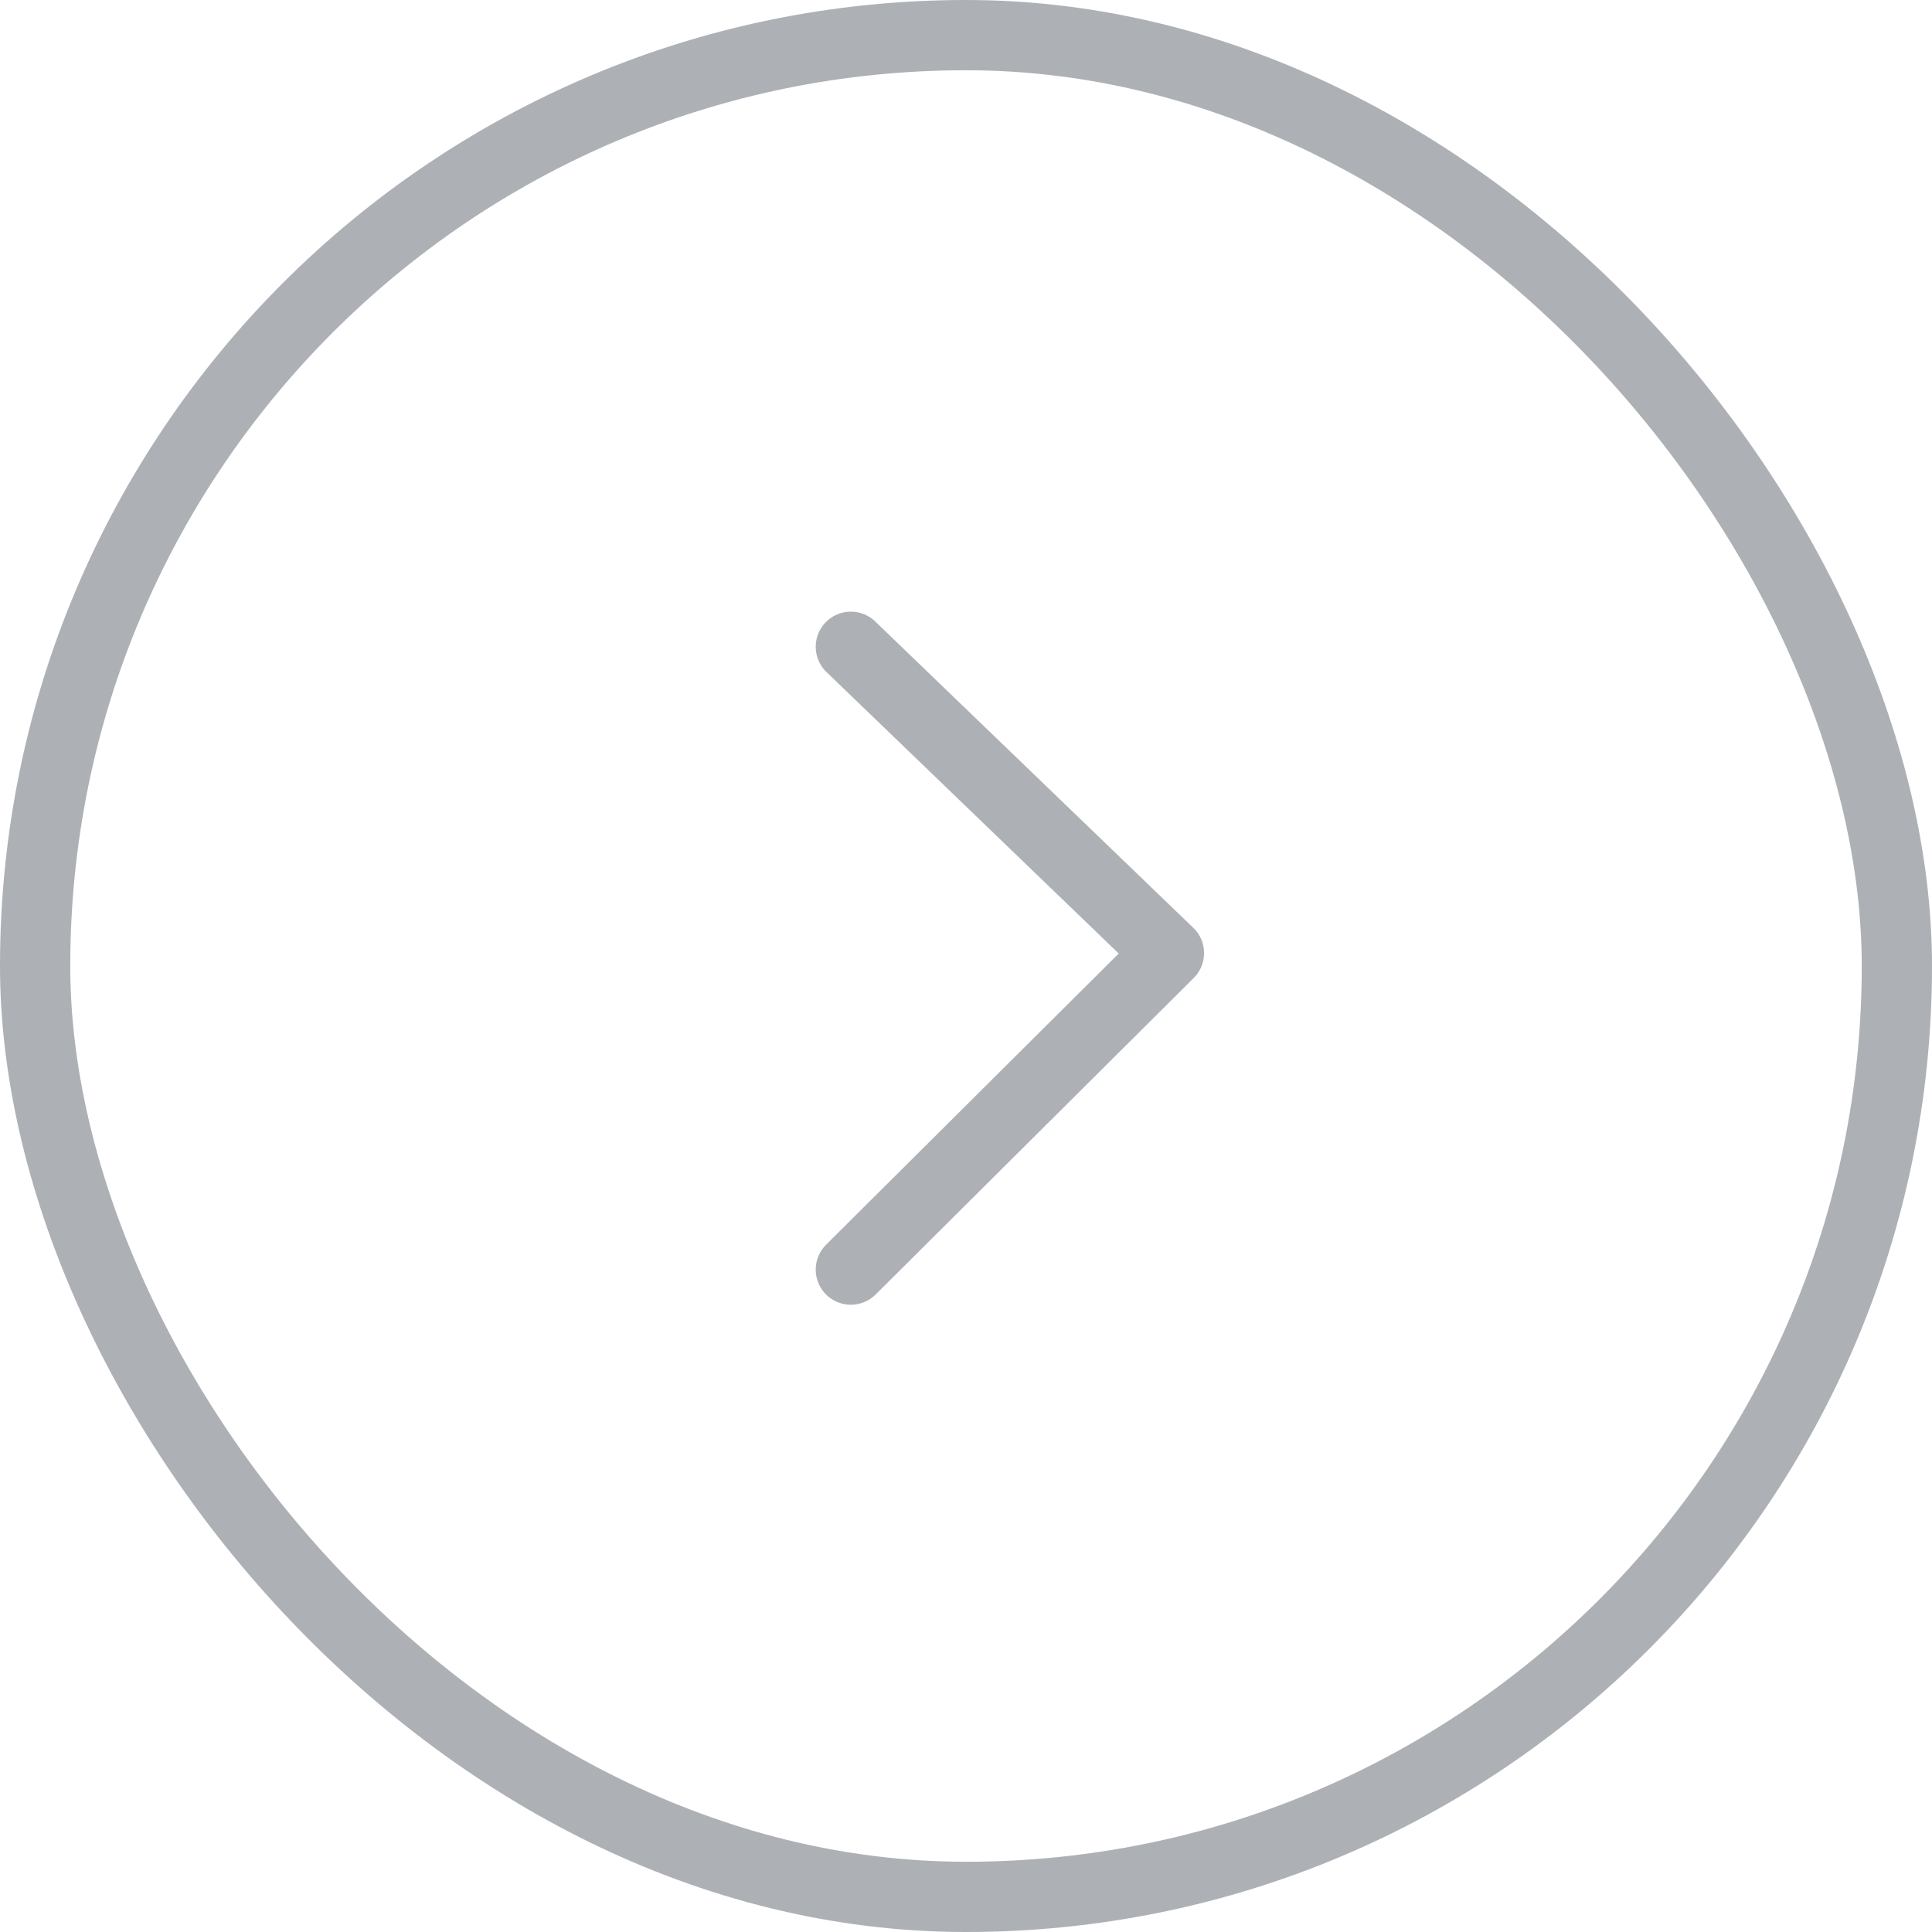 <svg id="button2" xmlns="http://www.w3.org/2000/svg" width="55" height="55" viewBox="0 0 55 55">
  <g id="矩形_19114" data-name="矩形 19114" fill="none" stroke="#adb1b5" stroke-width="2">
    <rect width="55" height="55" rx="27.5" stroke="none"/>
    <rect x="1" y="1" width="53" height="53" rx="26.5" fill="none"/>
  </g>
  <path id="路径_9517" data-name="路径 9517" d="M-16939.258-10514l9.055,8.721-9.055,9.01" transform="translate(16963.48 10532.412)" fill="none" stroke="#adb1b5" stroke-linecap="round" stroke-linejoin="round" stroke-width="2"/>
</svg>
